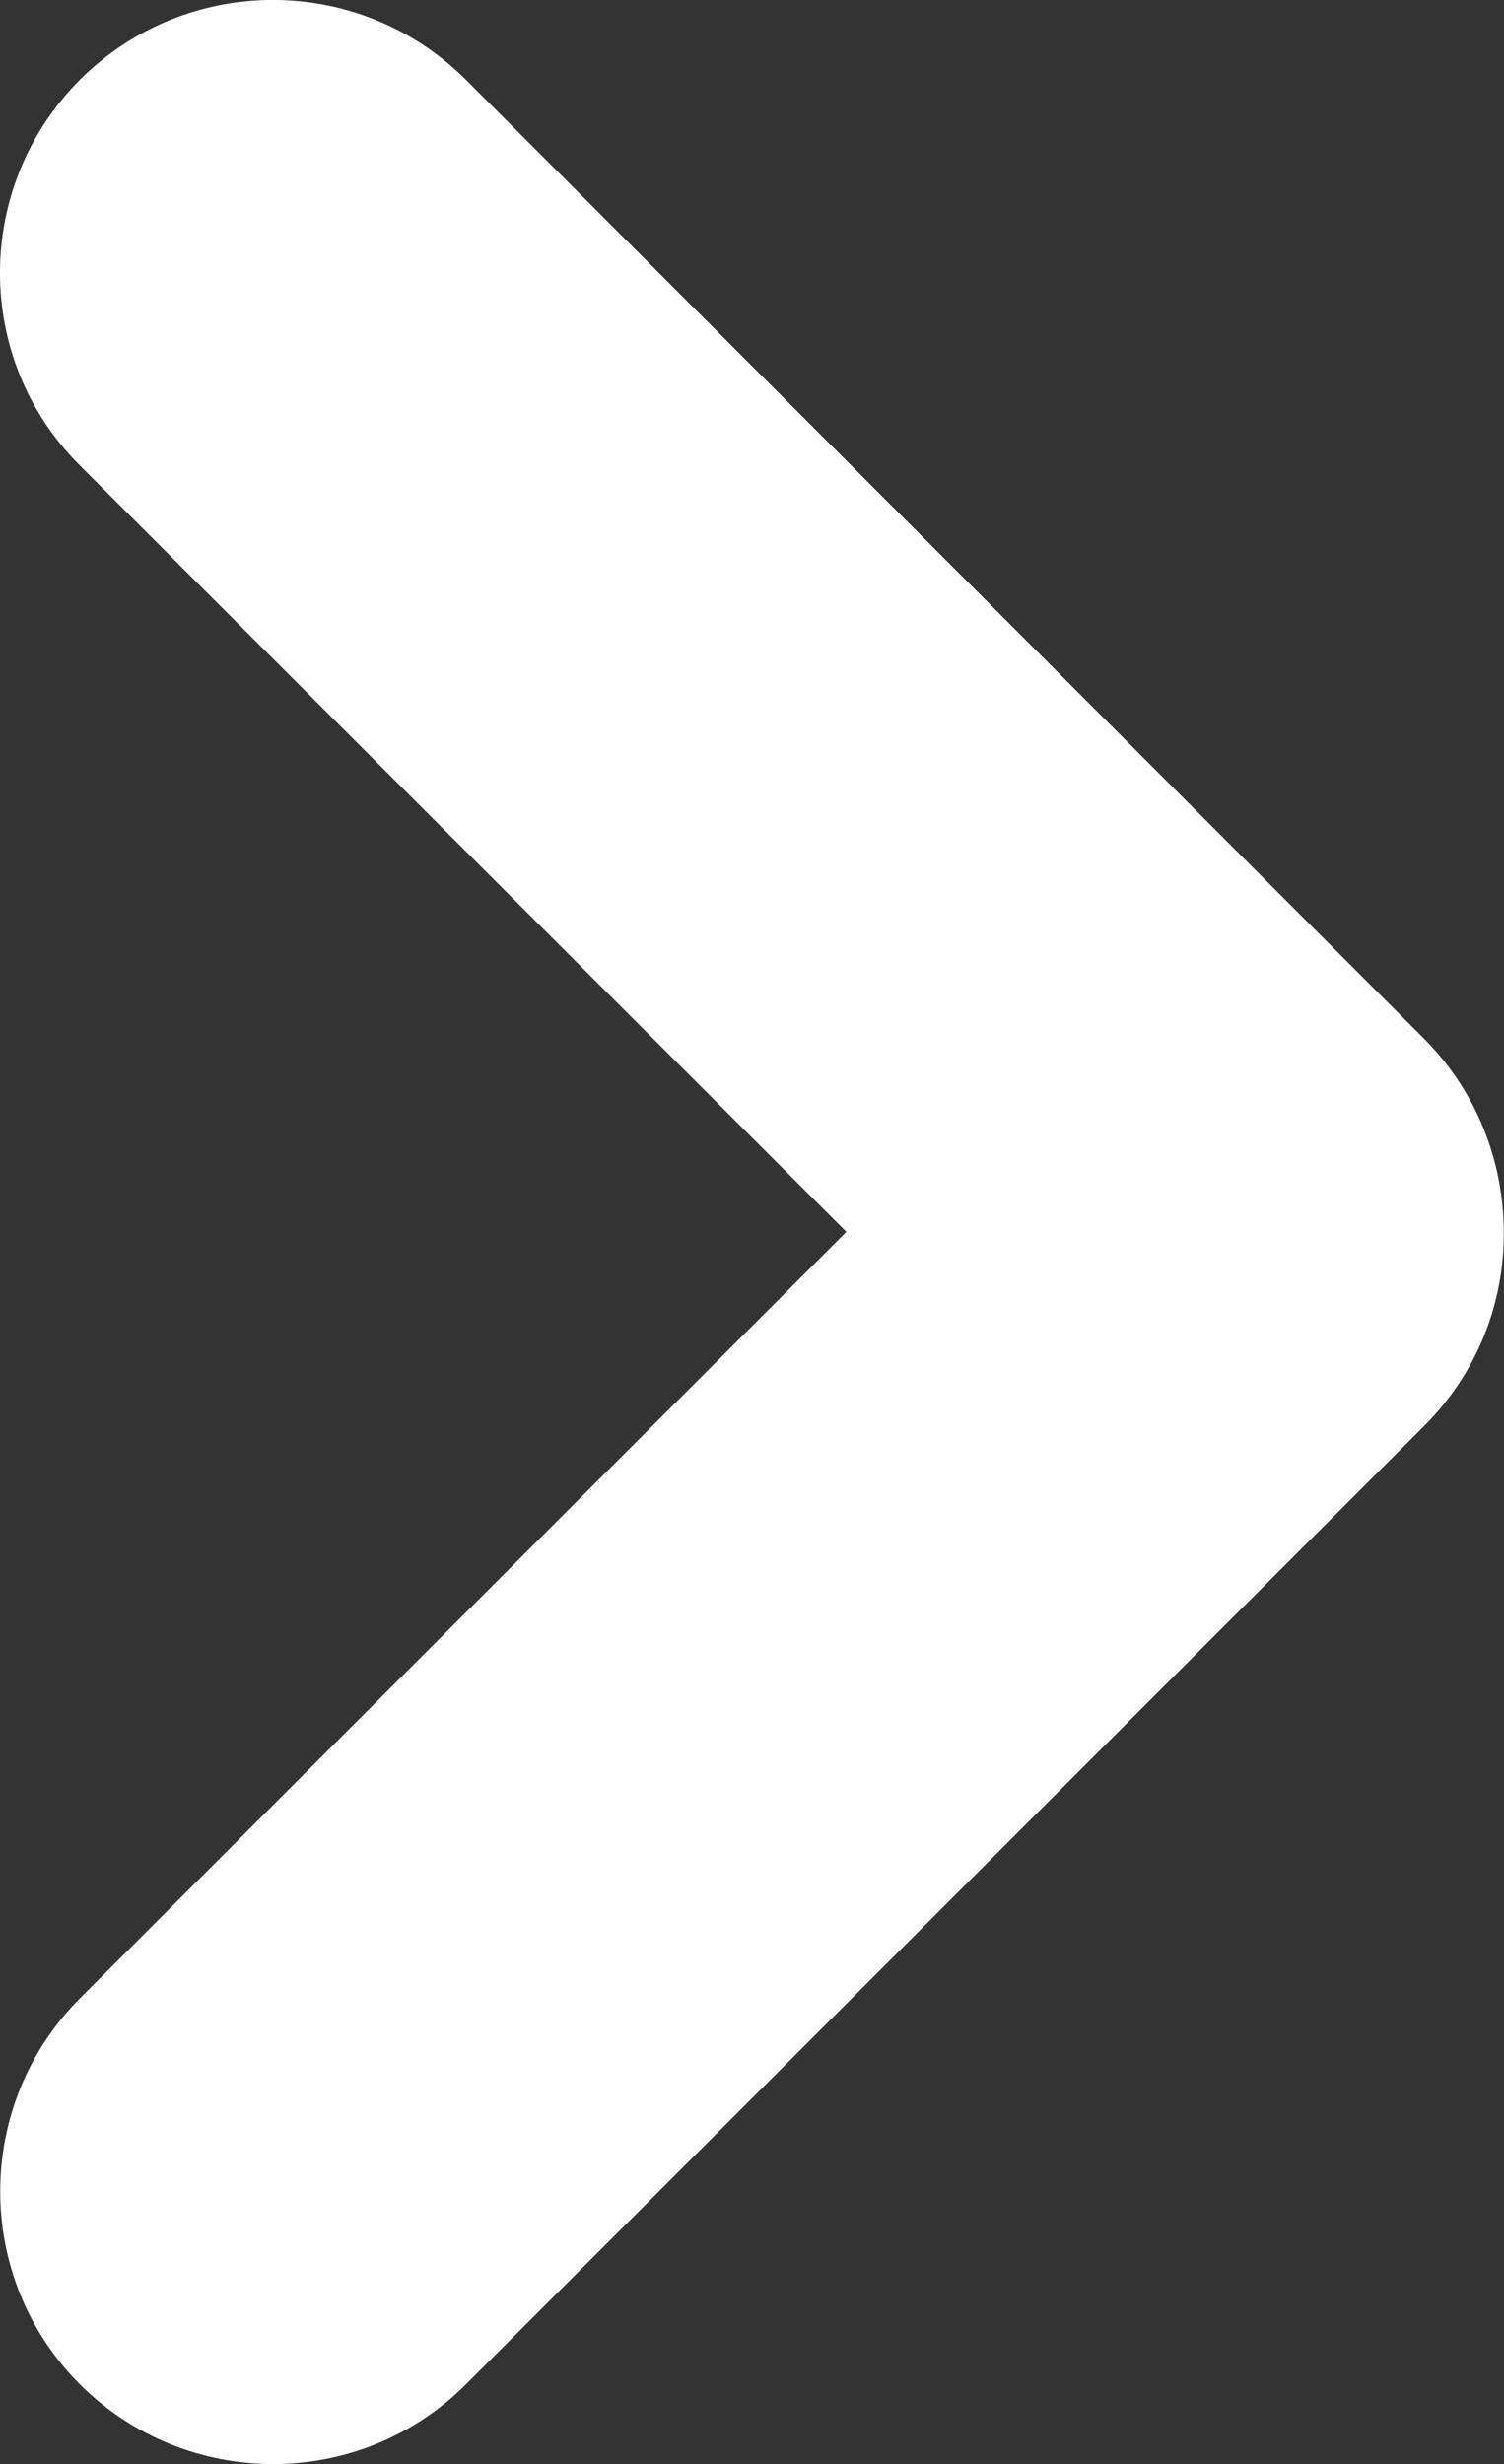 <?xml version="1.0" encoding="utf-8"?>
<!-- Generator: Adobe Illustrator 15.1.0, SVG Export Plug-In . SVG Version: 6.00 Build 0)  -->
<!DOCTYPE svg PUBLIC "-//W3C//DTD SVG 1.1//EN" "http://www.w3.org/Graphics/SVG/1.1/DTD/svg11.dtd">
<svg version="1.1" id="Isolation_Mode" xmlns="http://www.w3.org/2000/svg" xmlns:xlink="http://www.w3.org/1999/xlink" x="0px"
	 y="0px" width="12.21px" height="20px" viewBox="0 0 12.21 20" enable-background="new 0 0 12.21 20" xml:space="preserve">
<rect x="0" y="0" width="12.21" height="20" fill="#333333" stroke="none"/>
<path fill="#FFFFFF" d="M3.782,19.354l7.78-7.78c0.436-0.435,0.65-1.005,0.646-1.571c0-0.567-0.215-1.14-0.647-1.572L3.782,0.647
	C2.918-0.215,1.517-0.217,0.65,0.646c-0.867,0.868-0.867,2.272,0,3.134l6.221,6.219L0.649,16.22c-0.863,0.865-0.863,2.27,0,3.134
	C1.515,20.216,2.92,20.216,3.782,19.354z"/>
</svg>
